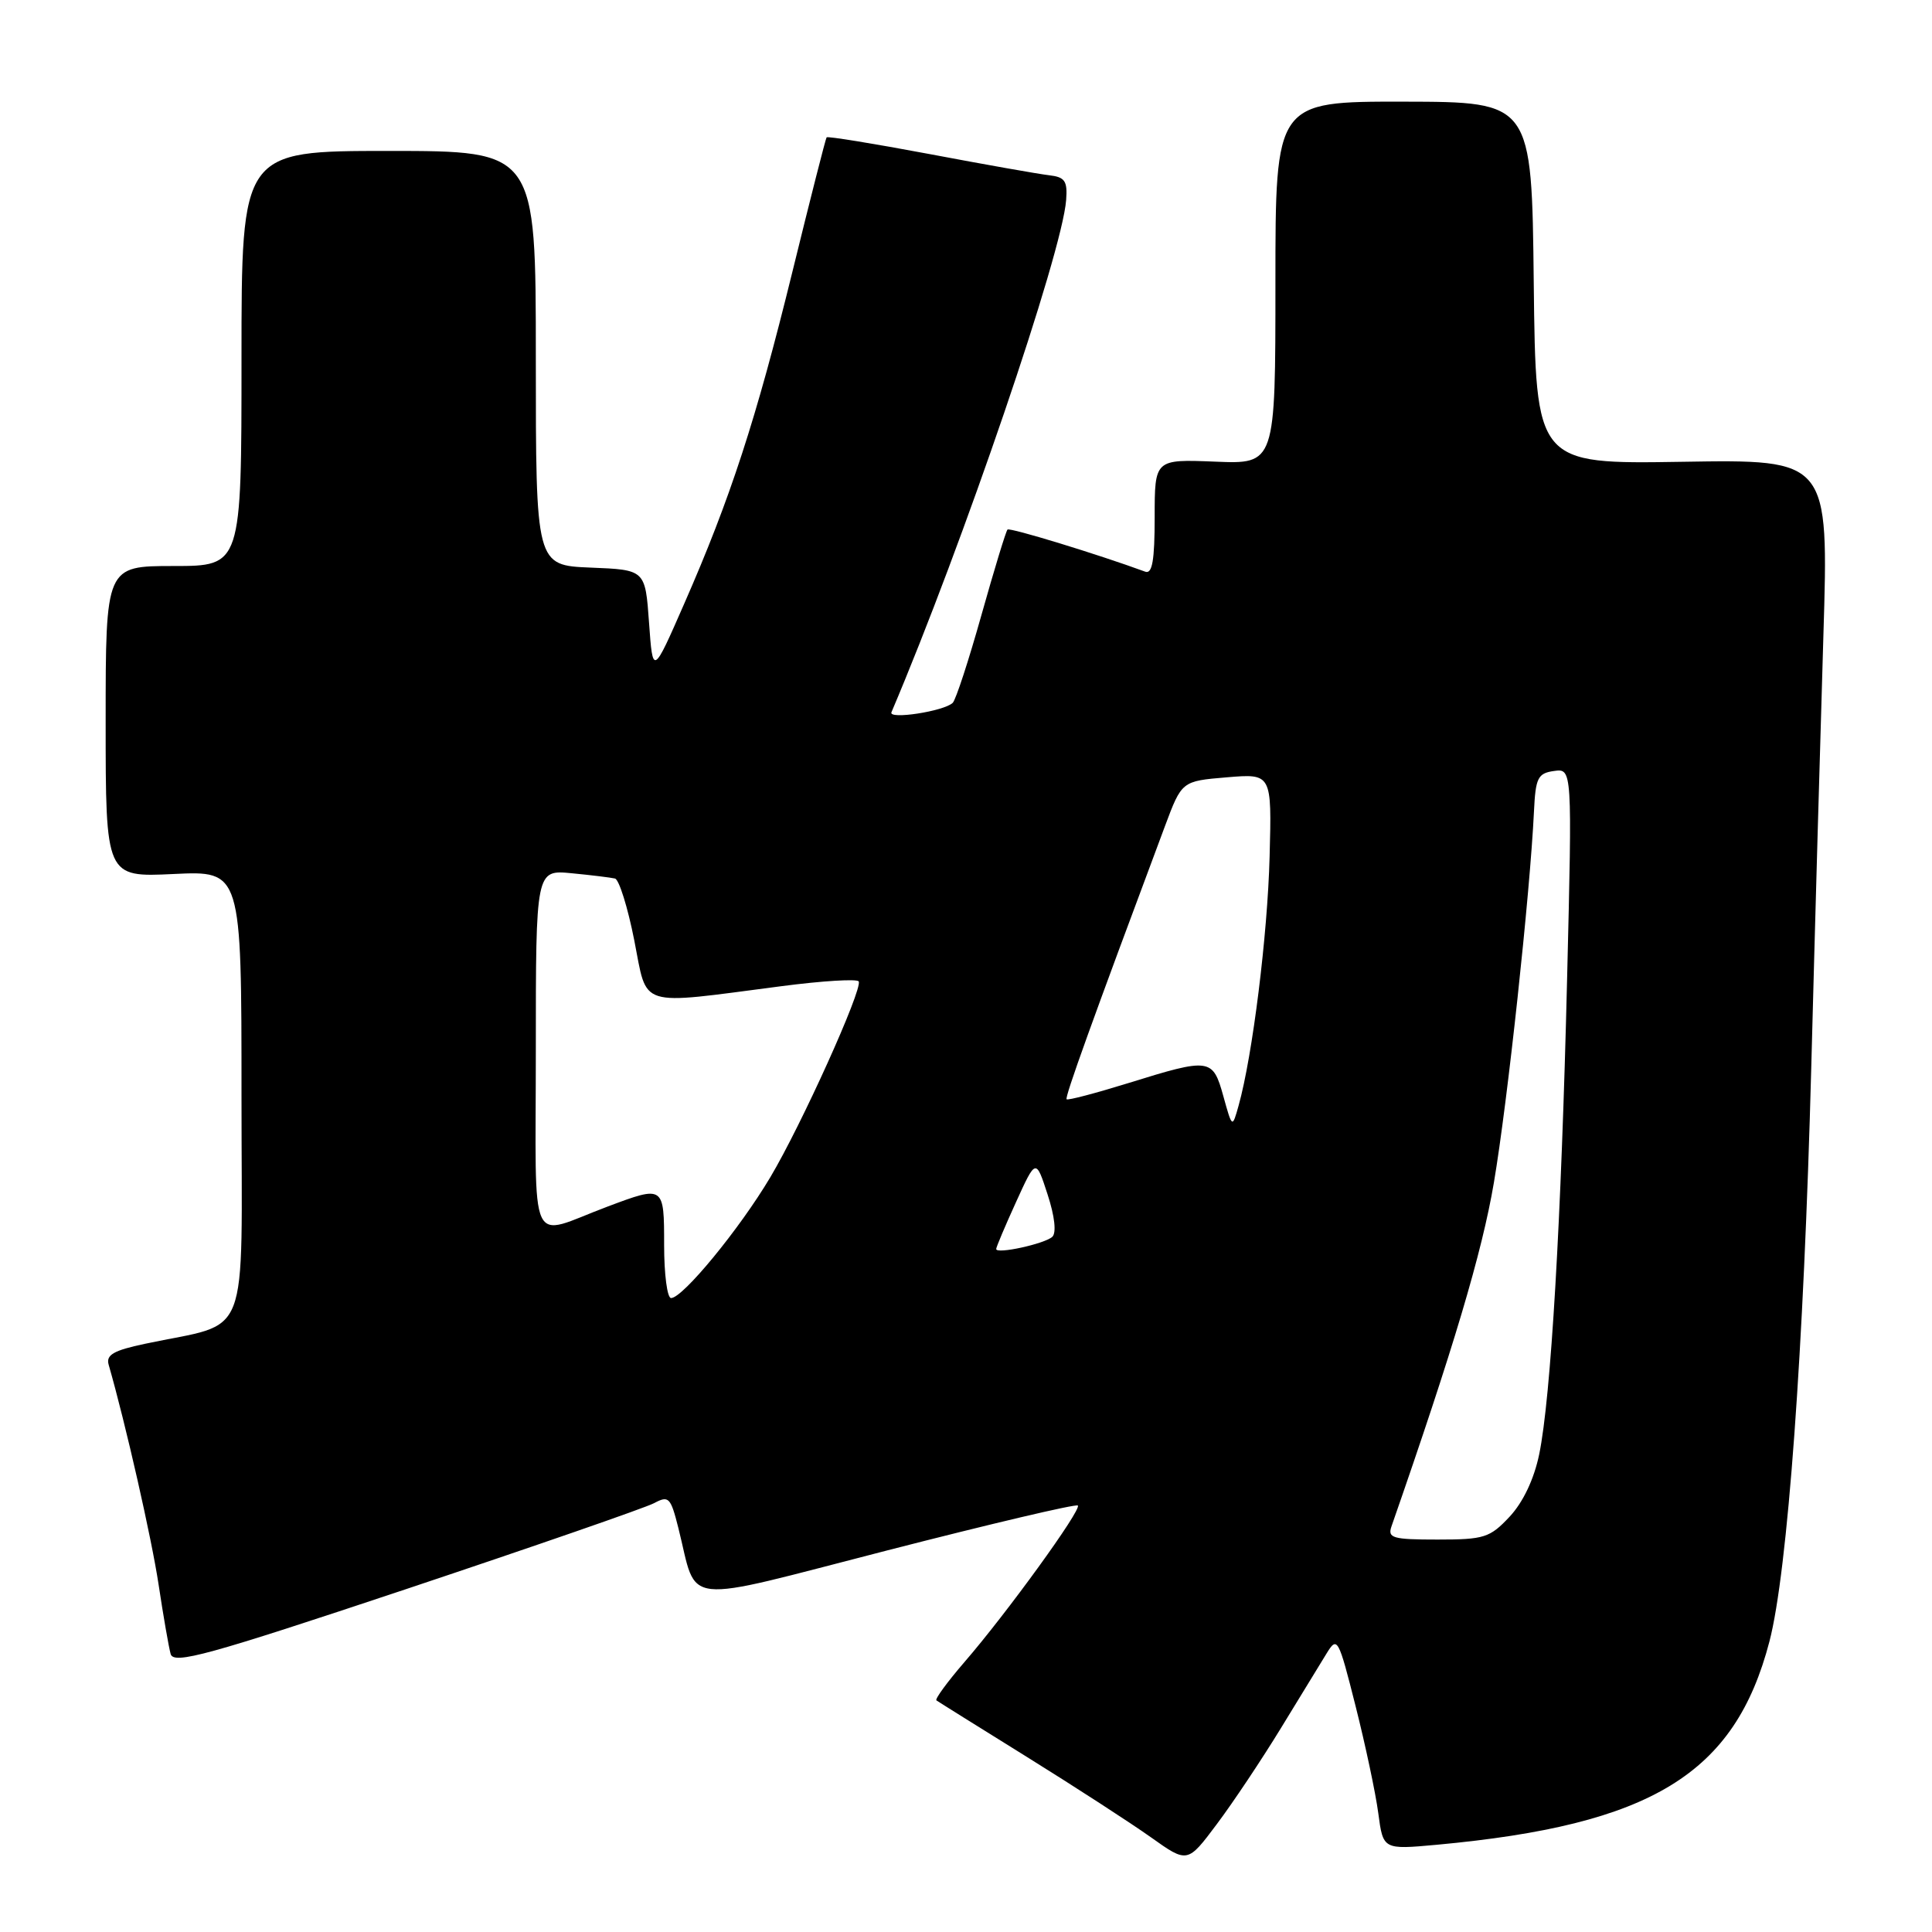 <?xml version="1.0" encoding="UTF-8" standalone="no"?>
<!DOCTYPE svg PUBLIC "-//W3C//DTD SVG 1.1//EN" "http://www.w3.org/Graphics/SVG/1.1/DTD/svg11.dtd" >
<svg xmlns="http://www.w3.org/2000/svg" xmlns:xlink="http://www.w3.org/1999/xlink" version="1.1" viewBox="0 0 256 256">
 <g >
 <path fill="currentColor"
d=" M 169.72 229.00 C 172.25 224.88 174.97 220.42 175.78 219.09 C 177.20 216.78 177.34 217.03 179.62 226.06 C 180.92 231.21 182.28 237.60 182.63 240.26 C 183.27 245.09 183.27 245.09 190.39 244.44 C 218.85 241.81 229.88 235.07 234.46 217.50 C 236.87 208.24 239.01 178.90 240.00 141.50 C 240.49 122.80 241.22 97.01 241.61 84.19 C 242.32 60.87 242.32 60.87 222.91 61.19 C 203.50 61.50 203.50 61.50 203.23 37.50 C 202.97 13.50 202.97 13.50 185.98 13.47 C 169.00 13.45 169.00 13.45 169.00 37.47 C 169.00 61.50 169.00 61.50 161.00 61.17 C 153.00 60.85 153.00 60.85 153.00 68.53 C 153.00 74.26 152.68 76.10 151.75 75.75 C 145.49 73.45 133.80 69.87 133.50 70.17 C 133.29 70.38 131.74 75.47 130.05 81.48 C 128.36 87.50 126.65 92.74 126.24 93.13 C 125.08 94.25 117.70 95.38 118.12 94.38 C 127.57 72.15 140.75 33.54 141.27 26.50 C 141.46 23.97 141.11 23.46 139.00 23.22 C 137.62 23.06 130.49 21.80 123.14 20.41 C 115.79 19.03 109.66 18.03 109.53 18.20 C 109.40 18.36 107.36 26.38 105.00 36.00 C 100.19 55.59 96.78 66.05 90.66 80.00 C 86.50 89.50 86.50 89.50 86.00 82.50 C 85.50 75.50 85.50 75.50 78.25 75.21 C 71.00 74.91 71.00 74.91 71.00 47.46 C 71.00 20.00 71.00 20.00 51.50 20.00 C 32.00 20.00 32.00 20.00 32.00 47.50 C 32.00 75.00 32.00 75.00 23.00 75.00 C 14.00 75.00 14.00 75.00 14.00 95.62 C 14.00 116.24 14.00 116.24 23.00 115.81 C 32.00 115.38 32.00 115.38 32.00 145.15 C 32.00 178.63 33.40 175.03 19.21 178.06 C 15.04 178.94 14.02 179.53 14.40 180.84 C 16.64 188.63 20.10 203.87 21.02 210.00 C 21.64 214.12 22.36 218.25 22.61 219.16 C 23.01 220.58 27.46 219.36 53.83 210.56 C 70.74 204.91 85.52 199.79 86.68 199.17 C 88.61 198.14 88.86 198.40 89.88 202.44 C 92.52 212.91 89.65 212.61 117.63 205.42 C 131.25 201.92 142.58 199.25 142.82 199.49 C 143.35 200.02 133.41 213.75 127.78 220.25 C 125.52 222.87 123.86 225.14 124.08 225.31 C 124.31 225.48 129.71 228.85 136.08 232.81 C 142.45 236.77 149.84 241.56 152.50 243.45 C 157.35 246.90 157.35 246.90 161.24 241.70 C 163.39 238.84 167.20 233.12 169.72 229.00 Z  M 184.38 202.25 C 192.57 178.74 196.38 165.97 197.95 156.69 C 199.75 146.10 202.74 118.38 203.26 107.50 C 203.47 103.06 203.77 102.46 205.91 102.16 C 208.33 101.82 208.33 101.82 207.65 129.66 C 206.88 161.70 205.50 185.22 203.95 192.71 C 203.27 195.99 201.82 199.05 200.04 200.96 C 197.42 203.76 196.67 204.00 190.48 204.00 C 184.52 204.00 183.84 203.80 184.38 202.25 Z  M 88.00 165.00 C 88.00 157.07 87.99 157.07 80.50 159.88 C 69.83 163.88 71.00 166.42 71.00 139.19 C 71.00 115.25 71.00 115.25 75.75 115.71 C 78.36 115.96 80.94 116.28 81.49 116.41 C 82.03 116.55 83.18 120.22 84.04 124.58 C 85.84 133.67 84.25 133.18 103.50 130.68 C 109.00 129.96 113.63 129.68 113.79 130.05 C 114.27 131.18 106.19 149.07 102.07 155.99 C 98.00 162.84 90.47 172.00 88.92 172.00 C 88.41 172.00 88.00 168.85 88.00 165.00 Z  M 132.00 165.50 C 132.00 165.26 133.18 162.46 134.63 159.28 C 137.26 153.50 137.26 153.50 138.81 158.27 C 139.76 161.18 140.00 163.37 139.43 163.89 C 138.40 164.82 132.00 166.22 132.00 165.50 Z  M 162.10 145.25 C 160.70 140.20 160.34 140.15 149.56 143.50 C 145.20 144.85 141.49 145.83 141.33 145.66 C 141.07 145.40 144.66 135.43 154.35 109.50 C 156.59 103.50 156.59 103.50 162.55 103.00 C 168.52 102.50 168.52 102.50 168.23 113.50 C 167.96 123.89 165.97 139.89 164.12 146.50 C 163.28 149.50 163.28 149.50 162.10 145.25 Z "/>
</g>
</svg>